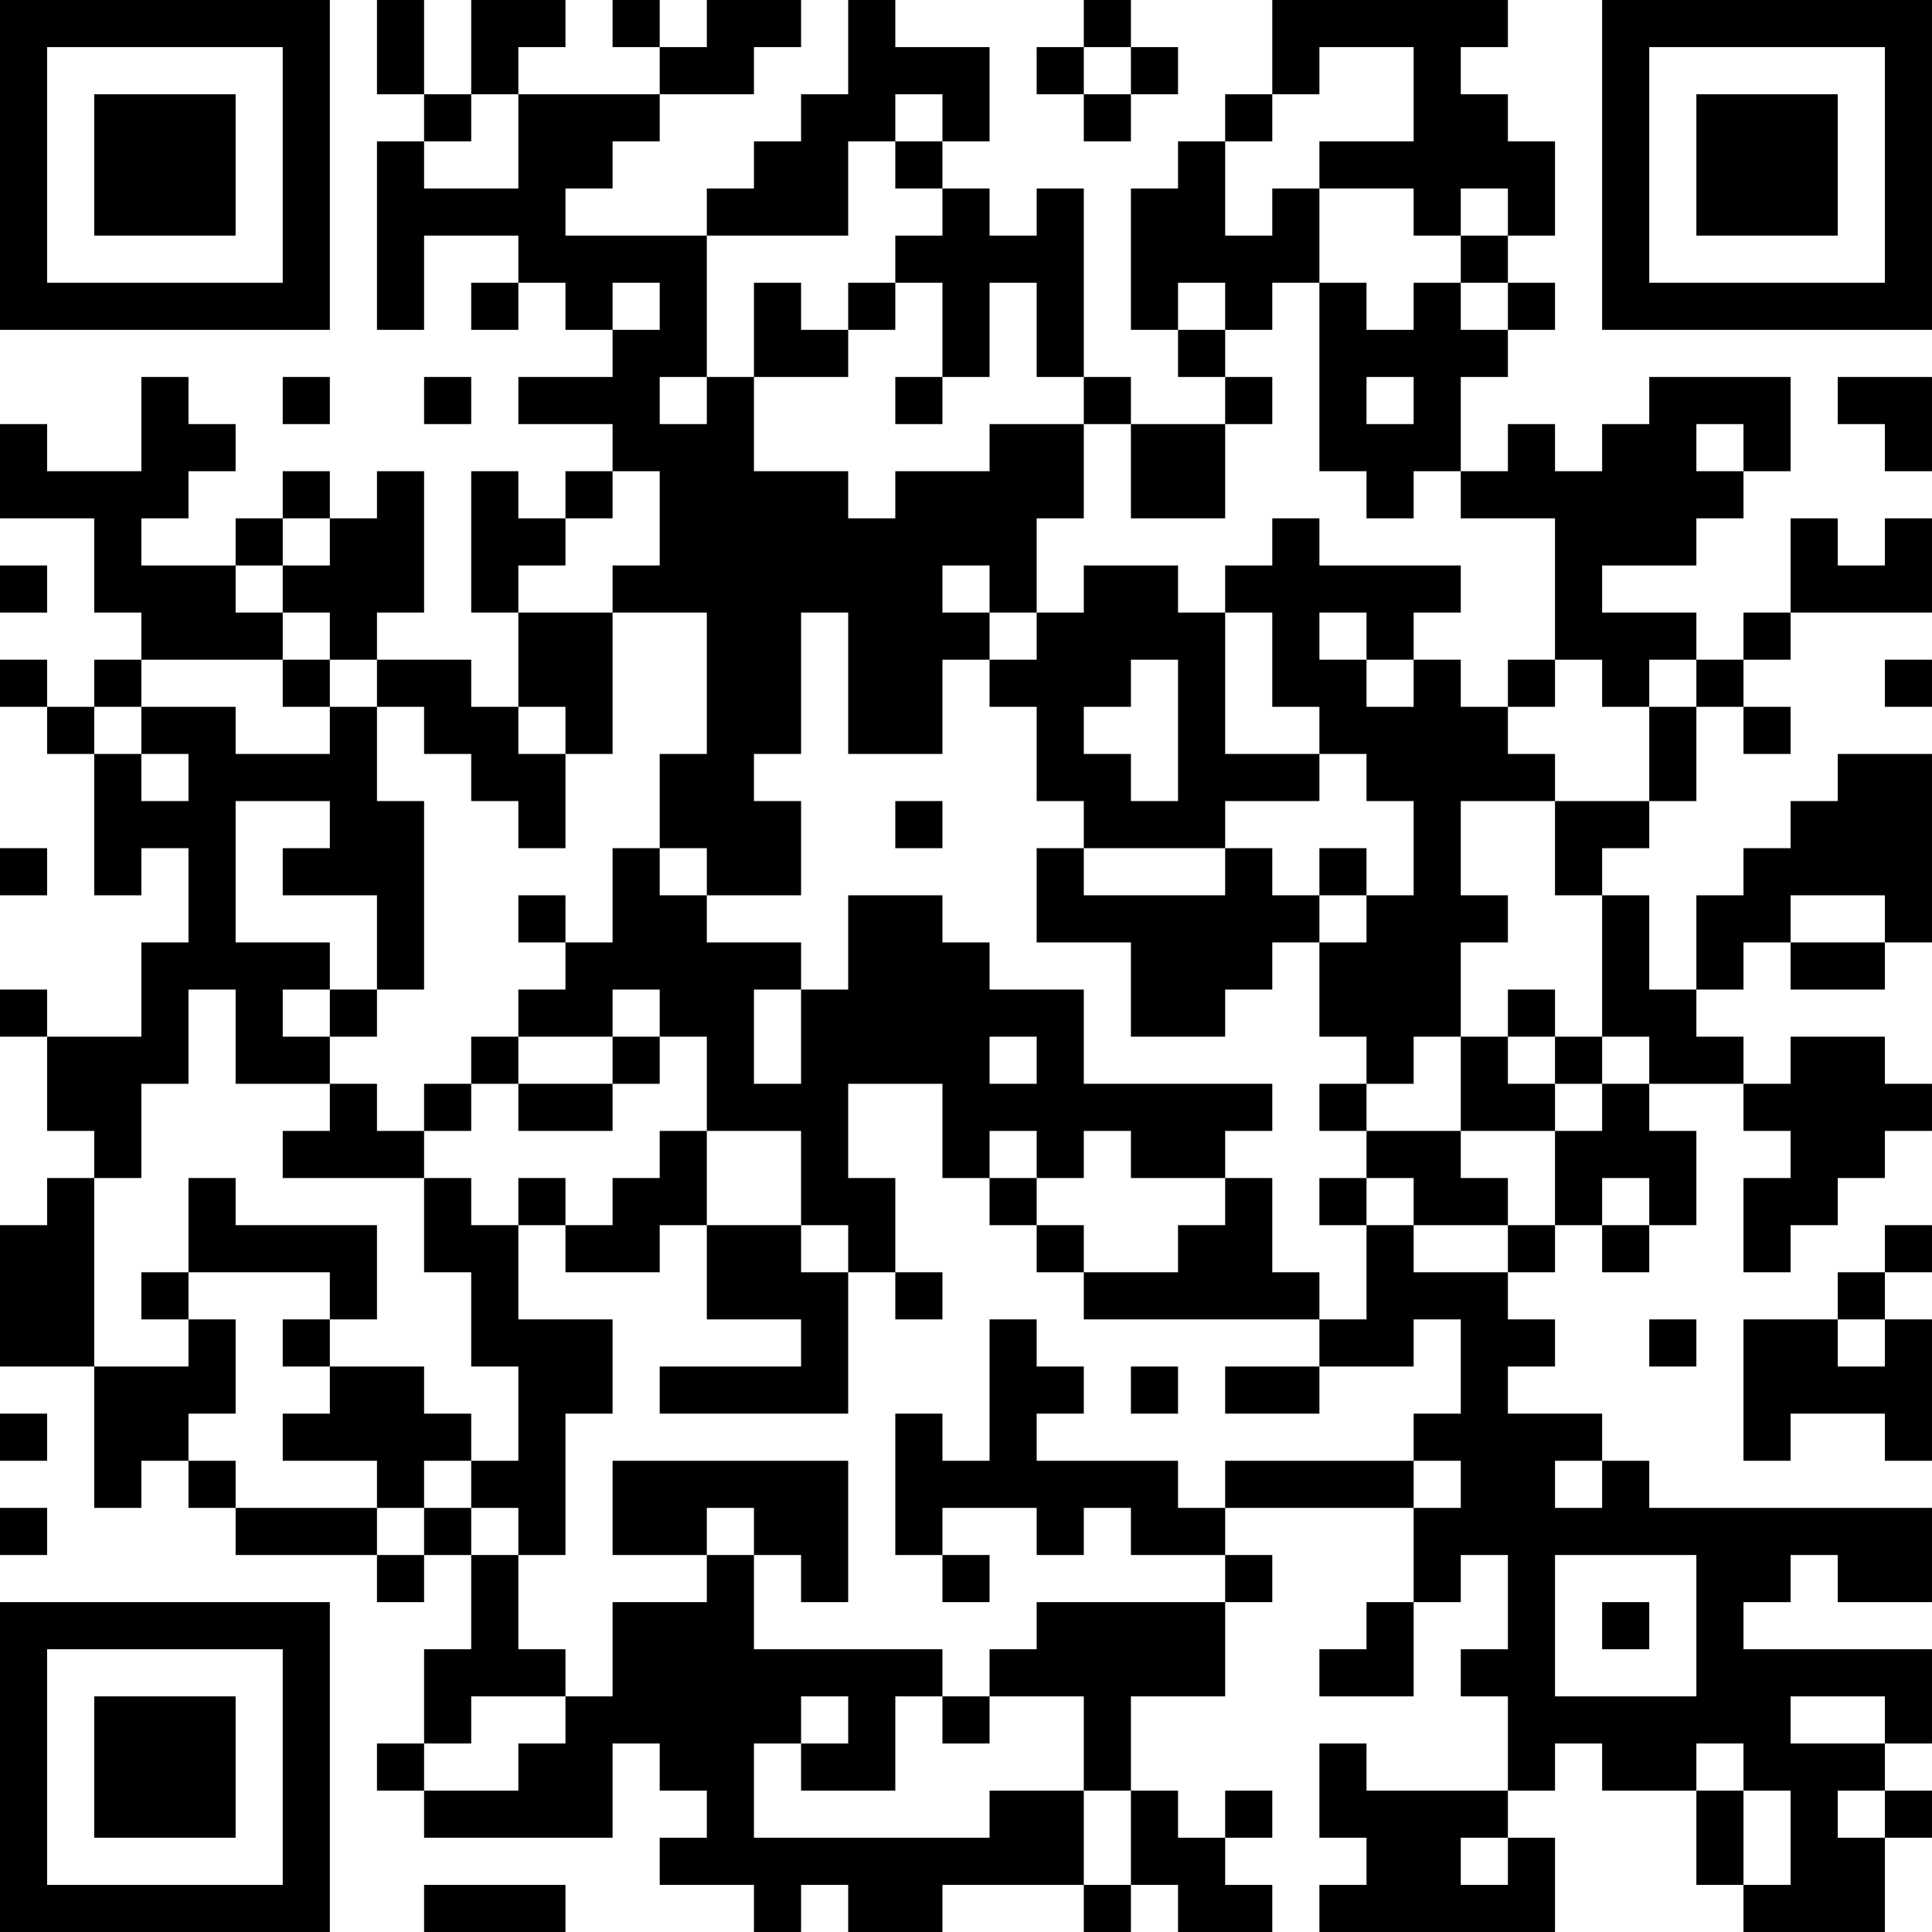 <?xml version="1.0" encoding="UTF-8"?>
<svg xmlns="http://www.w3.org/2000/svg" version="1.1" width="200" height="200" viewBox="0 0 200 200"><rect x="0" y="0" width="200" height="200" fill="#ffffff"/><g transform="scale(4.878)"><g transform="translate(0,0)"><path fill-rule="evenodd" d="M8 0L8 2L9 2L9 3L8 3L8 7L9 7L9 5L11 5L11 6L10 6L10 7L11 7L11 6L12 6L12 7L13 7L13 8L11 8L11 9L13 9L13 10L12 10L12 11L11 11L11 10L10 10L10 13L11 13L11 15L10 15L10 14L8 14L8 13L9 13L9 10L8 10L8 11L7 11L7 10L6 10L6 11L5 11L5 12L3 12L3 11L4 11L4 10L5 10L5 9L4 9L4 8L3 8L3 10L1 10L1 9L0 9L0 11L2 11L2 13L3 13L3 14L2 14L2 15L1 15L1 14L0 14L0 15L1 15L1 16L2 16L2 19L3 19L3 18L4 18L4 20L3 20L3 22L1 22L1 21L0 21L0 22L1 22L1 24L2 24L2 25L1 25L1 26L0 26L0 29L2 29L2 32L3 32L3 31L4 31L4 32L5 32L5 33L8 33L8 34L9 34L9 33L10 33L10 35L9 35L9 37L8 37L8 38L9 38L9 39L13 39L13 37L14 37L14 38L15 38L15 39L14 39L14 40L16 40L16 41L17 41L17 40L18 40L18 41L20 41L20 40L23 40L23 41L24 41L24 40L25 40L25 41L27 41L27 40L26 40L26 39L27 39L27 38L26 38L26 39L25 39L25 38L24 38L24 36L26 36L26 34L27 34L27 33L26 33L26 32L30 32L30 34L29 34L29 35L28 35L28 36L30 36L30 34L31 34L31 33L32 33L32 35L31 35L31 36L32 36L32 38L29 38L29 37L28 37L28 39L29 39L29 40L28 40L28 41L33 41L33 39L32 39L32 38L33 38L33 37L34 37L34 38L36 38L36 40L37 40L37 41L40 41L40 39L41 39L41 38L40 38L40 37L41 37L41 35L37 35L37 34L38 34L38 33L39 33L39 34L41 34L41 32L35 32L35 31L34 31L34 30L32 30L32 29L33 29L33 28L32 28L32 27L33 27L33 26L34 26L34 27L35 27L35 26L36 26L36 24L35 24L35 23L37 23L37 24L38 24L38 25L37 25L37 27L38 27L38 26L39 26L39 25L40 25L40 24L41 24L41 23L40 23L40 22L38 22L38 23L37 23L37 22L36 22L36 21L37 21L37 20L38 20L38 21L40 21L40 20L41 20L41 16L39 16L39 17L38 17L38 18L37 18L37 19L36 19L36 21L35 21L35 19L34 19L34 18L35 18L35 17L36 17L36 15L37 15L37 16L38 16L38 15L37 15L37 14L38 14L38 13L41 13L41 11L40 11L40 12L39 12L39 11L38 11L38 13L37 13L37 14L36 14L36 13L34 13L34 12L36 12L36 11L37 11L37 10L38 10L38 8L35 8L35 9L34 9L34 10L33 10L33 9L32 9L32 10L31 10L31 8L32 8L32 7L33 7L33 6L32 6L32 5L33 5L33 3L32 3L32 2L31 2L31 1L32 1L32 0L27 0L27 2L26 2L26 3L25 3L25 4L24 4L24 7L25 7L25 8L26 8L26 9L24 9L24 8L23 8L23 4L22 4L22 5L21 5L21 4L20 4L20 3L21 3L21 1L19 1L19 0L18 0L18 2L17 2L17 3L16 3L16 4L15 4L15 5L12 5L12 4L13 4L13 3L14 3L14 2L16 2L16 1L17 1L17 0L15 0L15 1L14 1L14 0L13 0L13 1L14 1L14 2L11 2L11 1L12 1L12 0L10 0L10 2L9 2L9 0ZM23 0L23 1L22 1L22 2L23 2L23 3L24 3L24 2L25 2L25 1L24 1L24 0ZM23 1L23 2L24 2L24 1ZM28 1L28 2L27 2L27 3L26 3L26 5L27 5L27 4L28 4L28 6L27 6L27 7L26 7L26 6L25 6L25 7L26 7L26 8L27 8L27 9L26 9L26 11L24 11L24 9L23 9L23 8L22 8L22 6L21 6L21 8L20 8L20 6L19 6L19 5L20 5L20 4L19 4L19 3L20 3L20 2L19 2L19 3L18 3L18 5L15 5L15 8L14 8L14 9L15 9L15 8L16 8L16 10L18 10L18 11L19 11L19 10L21 10L21 9L23 9L23 11L22 11L22 13L21 13L21 12L20 12L20 13L21 13L21 14L20 14L20 16L18 16L18 13L17 13L17 16L16 16L16 17L17 17L17 19L15 19L15 18L14 18L14 16L15 16L15 13L13 13L13 12L14 12L14 10L13 10L13 11L12 11L12 12L11 12L11 13L13 13L13 16L12 16L12 15L11 15L11 16L12 16L12 18L11 18L11 17L10 17L10 16L9 16L9 15L8 15L8 14L7 14L7 13L6 13L6 12L7 12L7 11L6 11L6 12L5 12L5 13L6 13L6 14L3 14L3 15L2 15L2 16L3 16L3 17L4 17L4 16L3 16L3 15L5 15L5 16L7 16L7 15L8 15L8 17L9 17L9 21L8 21L8 19L6 19L6 18L7 18L7 17L5 17L5 20L7 20L7 21L6 21L6 22L7 22L7 23L5 23L5 21L4 21L4 23L3 23L3 25L2 25L2 29L4 29L4 28L5 28L5 30L4 30L4 31L5 31L5 32L8 32L8 33L9 33L9 32L10 32L10 33L11 33L11 35L12 35L12 36L10 36L10 37L9 37L9 38L11 38L11 37L12 37L12 36L13 36L13 34L15 34L15 33L16 33L16 35L20 35L20 36L19 36L19 38L17 38L17 37L18 37L18 36L17 36L17 37L16 37L16 39L21 39L21 38L23 38L23 40L24 40L24 38L23 38L23 36L21 36L21 35L22 35L22 34L26 34L26 33L24 33L24 32L23 32L23 33L22 33L22 32L20 32L20 33L19 33L19 30L20 30L20 31L21 31L21 28L22 28L22 29L23 29L23 30L22 30L22 31L25 31L25 32L26 32L26 31L30 31L30 32L31 32L31 31L30 31L30 30L31 30L31 28L30 28L30 29L28 29L28 28L29 28L29 26L30 26L30 27L32 27L32 26L33 26L33 24L34 24L34 23L35 23L35 22L34 22L34 19L33 19L33 17L35 17L35 15L36 15L36 14L35 14L35 15L34 15L34 14L33 14L33 11L31 11L31 10L30 10L30 11L29 11L29 10L28 10L28 6L29 6L29 7L30 7L30 6L31 6L31 7L32 7L32 6L31 6L31 5L32 5L32 4L31 4L31 5L30 5L30 4L28 4L28 3L30 3L30 1ZM10 2L10 3L9 3L9 4L11 4L11 2ZM13 6L13 7L14 7L14 6ZM16 6L16 8L18 8L18 7L19 7L19 6L18 6L18 7L17 7L17 6ZM6 8L6 9L7 9L7 8ZM9 8L9 9L10 9L10 8ZM19 8L19 9L20 9L20 8ZM29 8L29 9L30 9L30 8ZM39 8L39 9L40 9L40 10L41 10L41 8ZM36 9L36 10L37 10L37 9ZM27 11L27 12L26 12L26 13L25 13L25 12L23 12L23 13L22 13L22 14L21 14L21 15L22 15L22 17L23 17L23 18L22 18L22 20L24 20L24 22L26 22L26 21L27 21L27 20L28 20L28 22L29 22L29 23L28 23L28 24L29 24L29 25L28 25L28 26L29 26L29 25L30 25L30 26L32 26L32 25L31 25L31 24L33 24L33 23L34 23L34 22L33 22L33 21L32 21L32 22L31 22L31 20L32 20L32 19L31 19L31 17L33 17L33 16L32 16L32 15L33 15L33 14L32 14L32 15L31 15L31 14L30 14L30 13L31 13L31 12L28 12L28 11ZM0 12L0 13L1 13L1 12ZM26 13L26 16L28 16L28 17L26 17L26 18L23 18L23 19L26 19L26 18L27 18L27 19L28 19L28 20L29 20L29 19L30 19L30 17L29 17L29 16L28 16L28 15L27 15L27 13ZM28 13L28 14L29 14L29 15L30 15L30 14L29 14L29 13ZM6 14L6 15L7 15L7 14ZM24 14L24 15L23 15L23 16L24 16L24 17L25 17L25 14ZM40 14L40 15L41 15L41 14ZM19 17L19 18L20 18L20 17ZM0 18L0 19L1 19L1 18ZM13 18L13 20L12 20L12 19L11 19L11 20L12 20L12 21L11 21L11 22L10 22L10 23L9 23L9 24L8 24L8 23L7 23L7 24L6 24L6 25L9 25L9 27L10 27L10 29L11 29L11 31L10 31L10 30L9 30L9 29L7 29L7 28L8 28L8 26L5 26L5 25L4 25L4 27L3 27L3 28L4 28L4 27L7 27L7 28L6 28L6 29L7 29L7 30L6 30L6 31L8 31L8 32L9 32L9 31L10 31L10 32L11 32L11 33L12 33L12 30L13 30L13 28L11 28L11 26L12 26L12 27L14 27L14 26L15 26L15 28L17 28L17 29L14 29L14 30L18 30L18 27L19 27L19 28L20 28L20 27L19 27L19 25L18 25L18 23L20 23L20 25L21 25L21 26L22 26L22 27L23 27L23 28L28 28L28 27L27 27L27 25L26 25L26 24L27 24L27 23L23 23L23 21L21 21L21 20L20 20L20 19L18 19L18 21L17 21L17 20L15 20L15 19L14 19L14 18ZM28 18L28 19L29 19L29 18ZM38 19L38 20L40 20L40 19ZM7 21L7 22L8 22L8 21ZM13 21L13 22L11 22L11 23L10 23L10 24L9 24L9 25L10 25L10 26L11 26L11 25L12 25L12 26L13 26L13 25L14 25L14 24L15 24L15 26L17 26L17 27L18 27L18 26L17 26L17 24L15 24L15 22L14 22L14 21ZM16 21L16 23L17 23L17 21ZM13 22L13 23L11 23L11 24L13 24L13 23L14 23L14 22ZM21 22L21 23L22 23L22 22ZM30 22L30 23L29 23L29 24L31 24L31 22ZM32 22L32 23L33 23L33 22ZM21 24L21 25L22 25L22 26L23 26L23 27L25 27L25 26L26 26L26 25L24 25L24 24L23 24L23 25L22 25L22 24ZM34 25L34 26L35 26L35 25ZM40 26L40 27L39 27L39 28L37 28L37 31L38 31L38 30L40 30L40 31L41 31L41 28L40 28L40 27L41 27L41 26ZM35 28L35 29L36 29L36 28ZM39 28L39 29L40 29L40 28ZM24 29L24 30L25 30L25 29ZM26 29L26 30L28 30L28 29ZM0 30L0 31L1 31L1 30ZM13 31L13 33L15 33L15 32L16 32L16 33L17 33L17 34L18 34L18 31ZM33 31L33 32L34 32L34 31ZM0 32L0 33L1 33L1 32ZM20 33L20 34L21 34L21 33ZM33 33L33 36L36 36L36 33ZM34 34L34 35L35 35L35 34ZM20 36L20 37L21 37L21 36ZM38 36L38 37L40 37L40 36ZM36 37L36 38L37 38L37 40L38 40L38 38L37 38L37 37ZM39 38L39 39L40 39L40 38ZM31 39L31 40L32 40L32 39ZM9 40L9 41L12 41L12 40ZM0 0L0 7L7 7L7 0ZM1 1L1 6L6 6L6 1ZM2 2L2 5L5 5L5 2ZM34 0L34 7L41 7L41 0ZM35 1L35 6L40 6L40 1ZM36 2L36 5L39 5L39 2ZM0 34L0 41L7 41L7 34ZM1 35L1 40L6 40L6 35ZM2 36L2 39L5 39L5 36Z" fill="#000000"/></g></g></svg>
